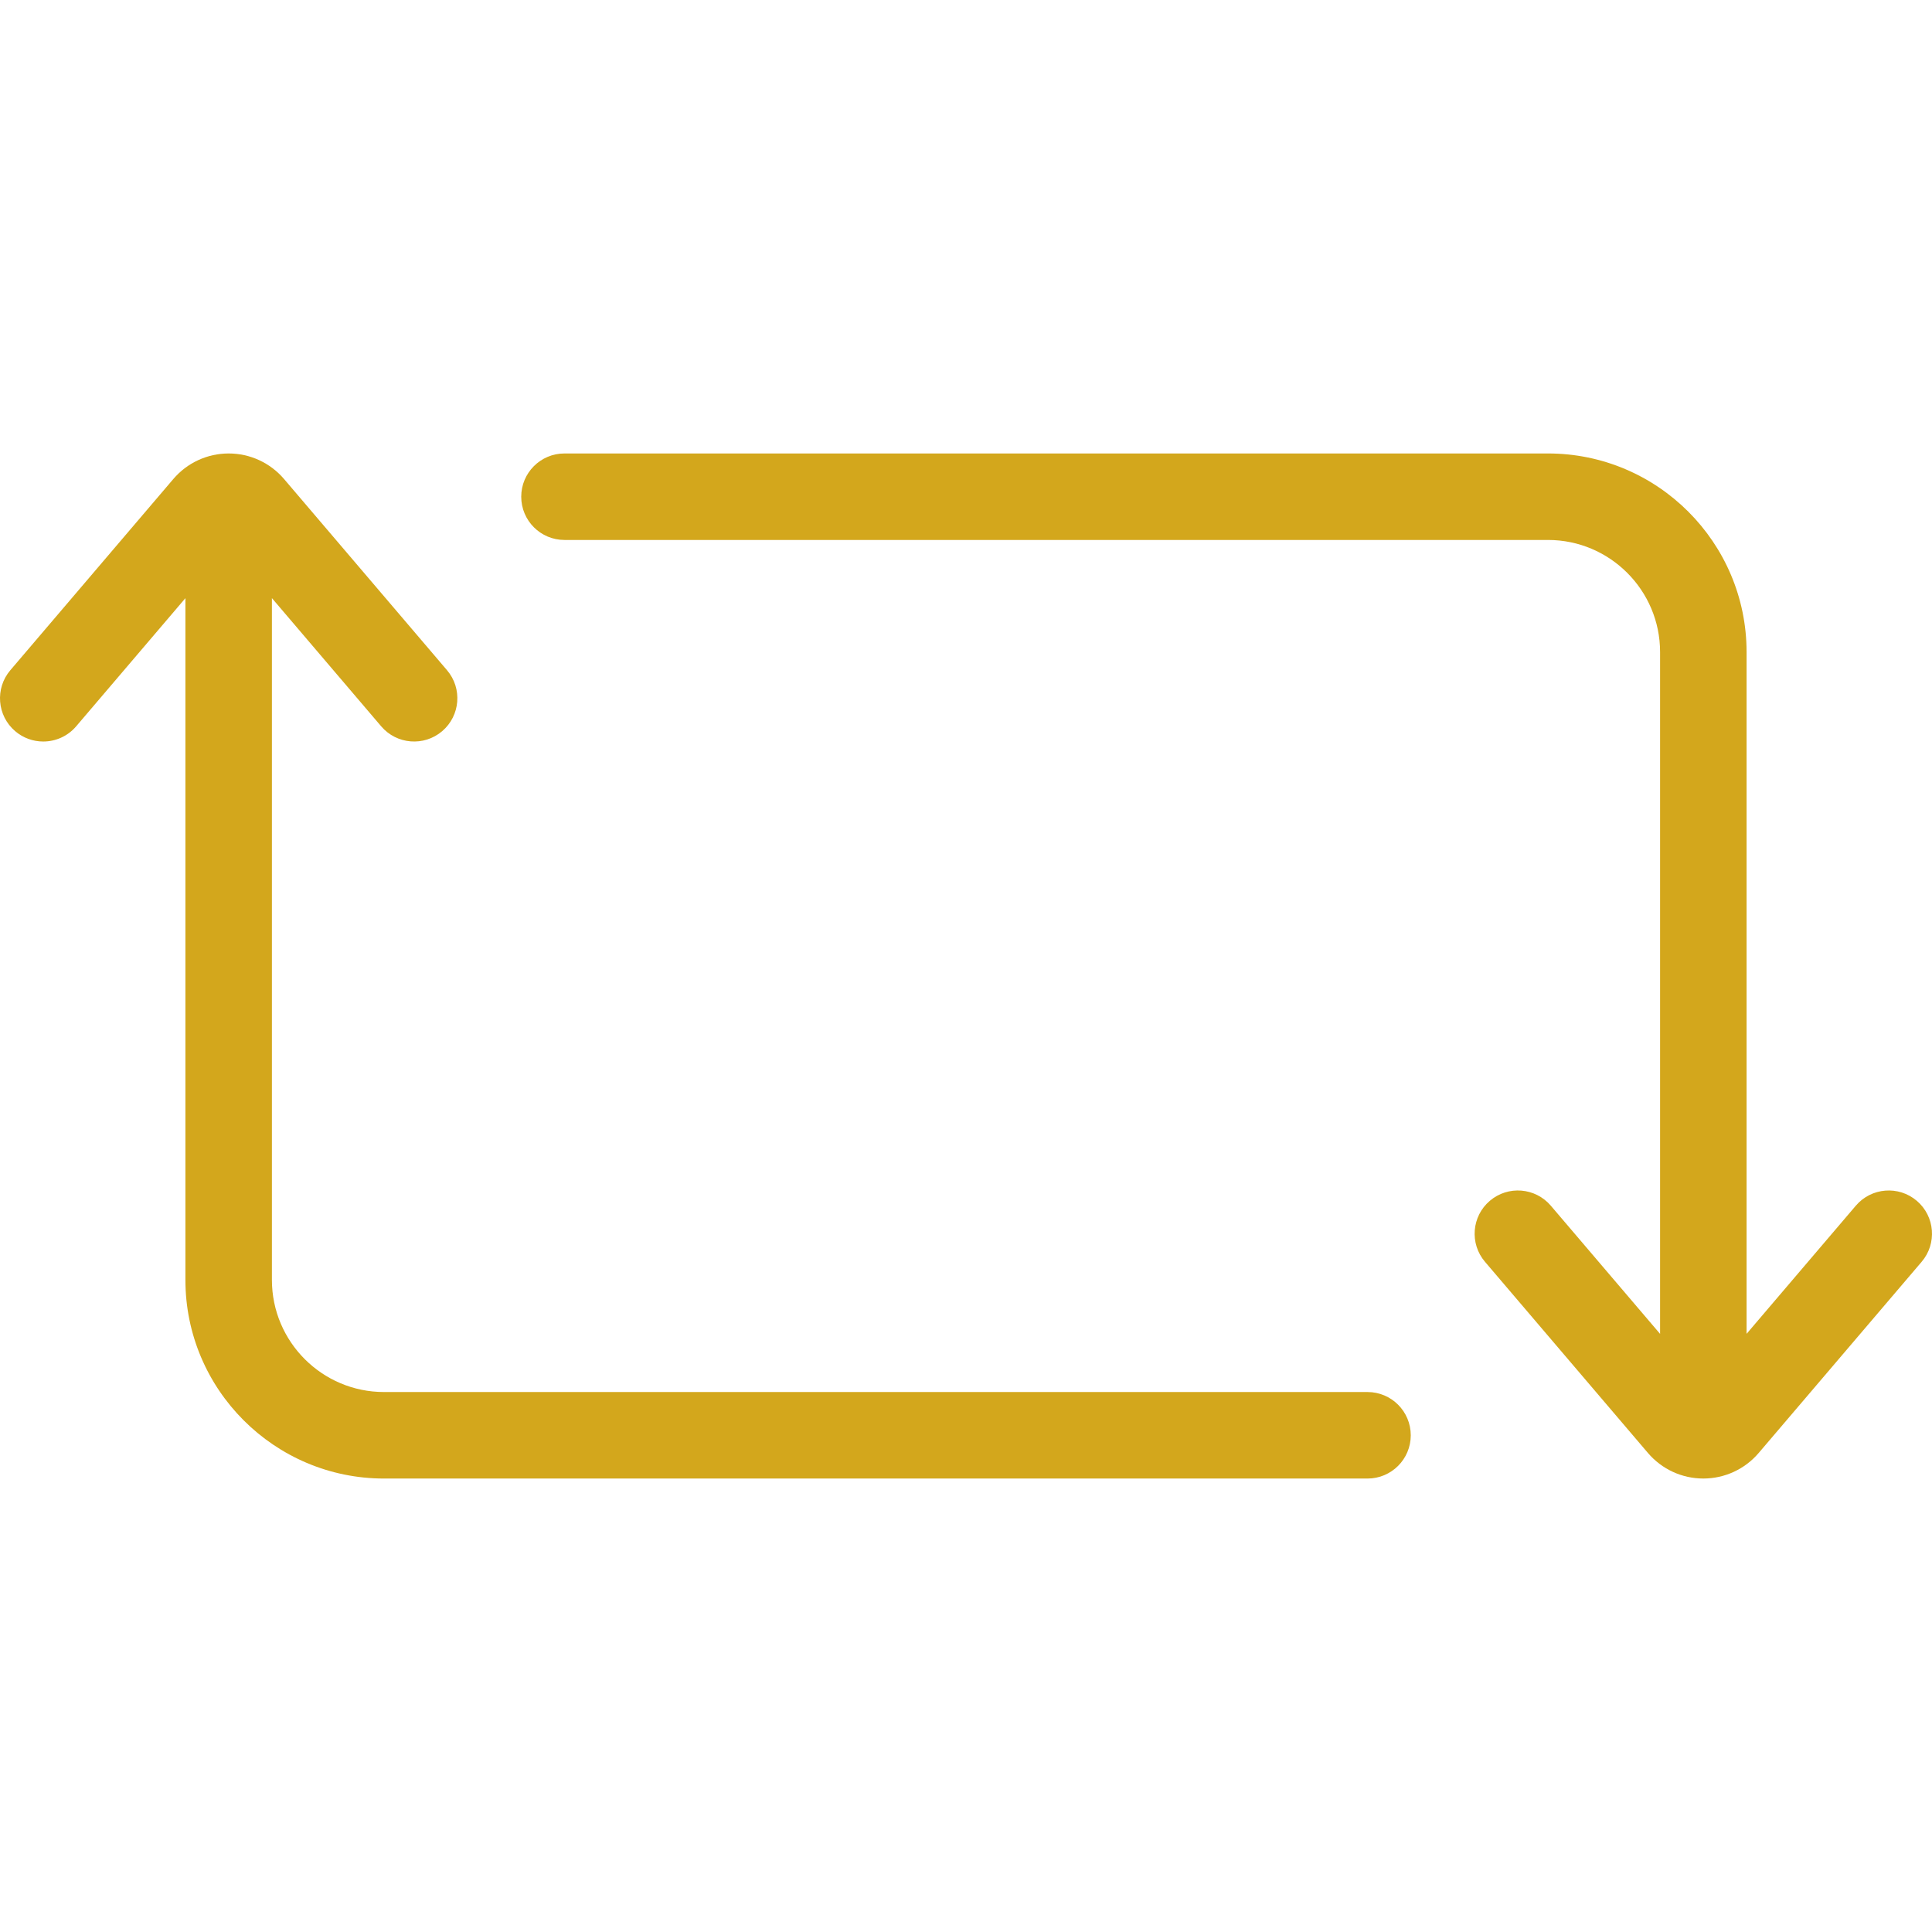 <?xml version="1.0" encoding="iso-8859-1"?>
<!-- Generator: Adobe Illustrator 19.0.0, SVG Export Plug-In . SVG Version: 6.00 Build 0)  -->
<svg xmlns="http://www.w3.org/2000/svg" xmlns:xlink="http://www.w3.org/1999/xlink" version="1.1" id="Layer_1" x="0px" y="0px" viewBox="0 0 512.001 512.001" style="enable-background:new 0 0 512.001 512.001;" xml:space="preserve" width="512px" height="512px">
<g>
	<g>
		<path d="M507.974,318.229c-4.817-4.103-12.051-3.529-16.158,1.287l-28.954,33.966V172.8c0-29.018-23.608-52.627-52.627-52.627    H149.593c-6.33,0-11.462,5.132-11.462,11.461s5.131,11.461,11.462,11.461h260.642c16.378,0,29.704,13.325,29.704,29.704v180.692    l-28.962-33.975c-4.107-4.816-11.341-5.394-16.158-1.287c-4.817,4.107-5.394,11.341-1.287,16.158l43.19,50.666    c3.67,4.305,9.019,6.774,14.675,6.774c5.656,0,11.005-2.47,14.674-6.774l43.19-50.666    C513.367,329.569,512.792,322.336,507.974,318.229z" fill="#d3a71c"/>
	</g>
</g>
<g>
	<g>
		<path d="M362.408,368.903H101.764c-16.378,0-29.704-13.325-29.704-29.704V158.509l28.962,33.975    c4.107,4.817,11.34,5.394,16.158,1.287c4.817-4.107,5.394-11.341,1.287-16.158l-43.189-50.666    c-3.67-4.305-9.019-6.774-14.675-6.774s-11.005,2.47-14.674,6.774l-43.19,50.666c-4.107,4.817-3.53,12.052,1.287,16.158    c2.158,1.838,4.8,2.739,7.429,2.739c3.24,0,6.461-1.366,8.728-4.026l28.954-33.966v180.683c0,29.018,23.608,52.627,52.627,52.627    h260.643c6.33,0,11.461-5.132,11.461-11.461S368.737,368.903,362.408,368.903z" fill="#d3a71c"/>
	</g>
</g>
<g>
</g>
<g>
</g>
<g>
</g>
<g>
</g>
<g>
</g>
<g>
</g>
<g>
</g>
<g>
</g>
<g>
</g>
<g>
</g>
<g>
</g>
<g>
</g>
<g>
</g>
<g>
</g>
<g>
</g>
</svg>
